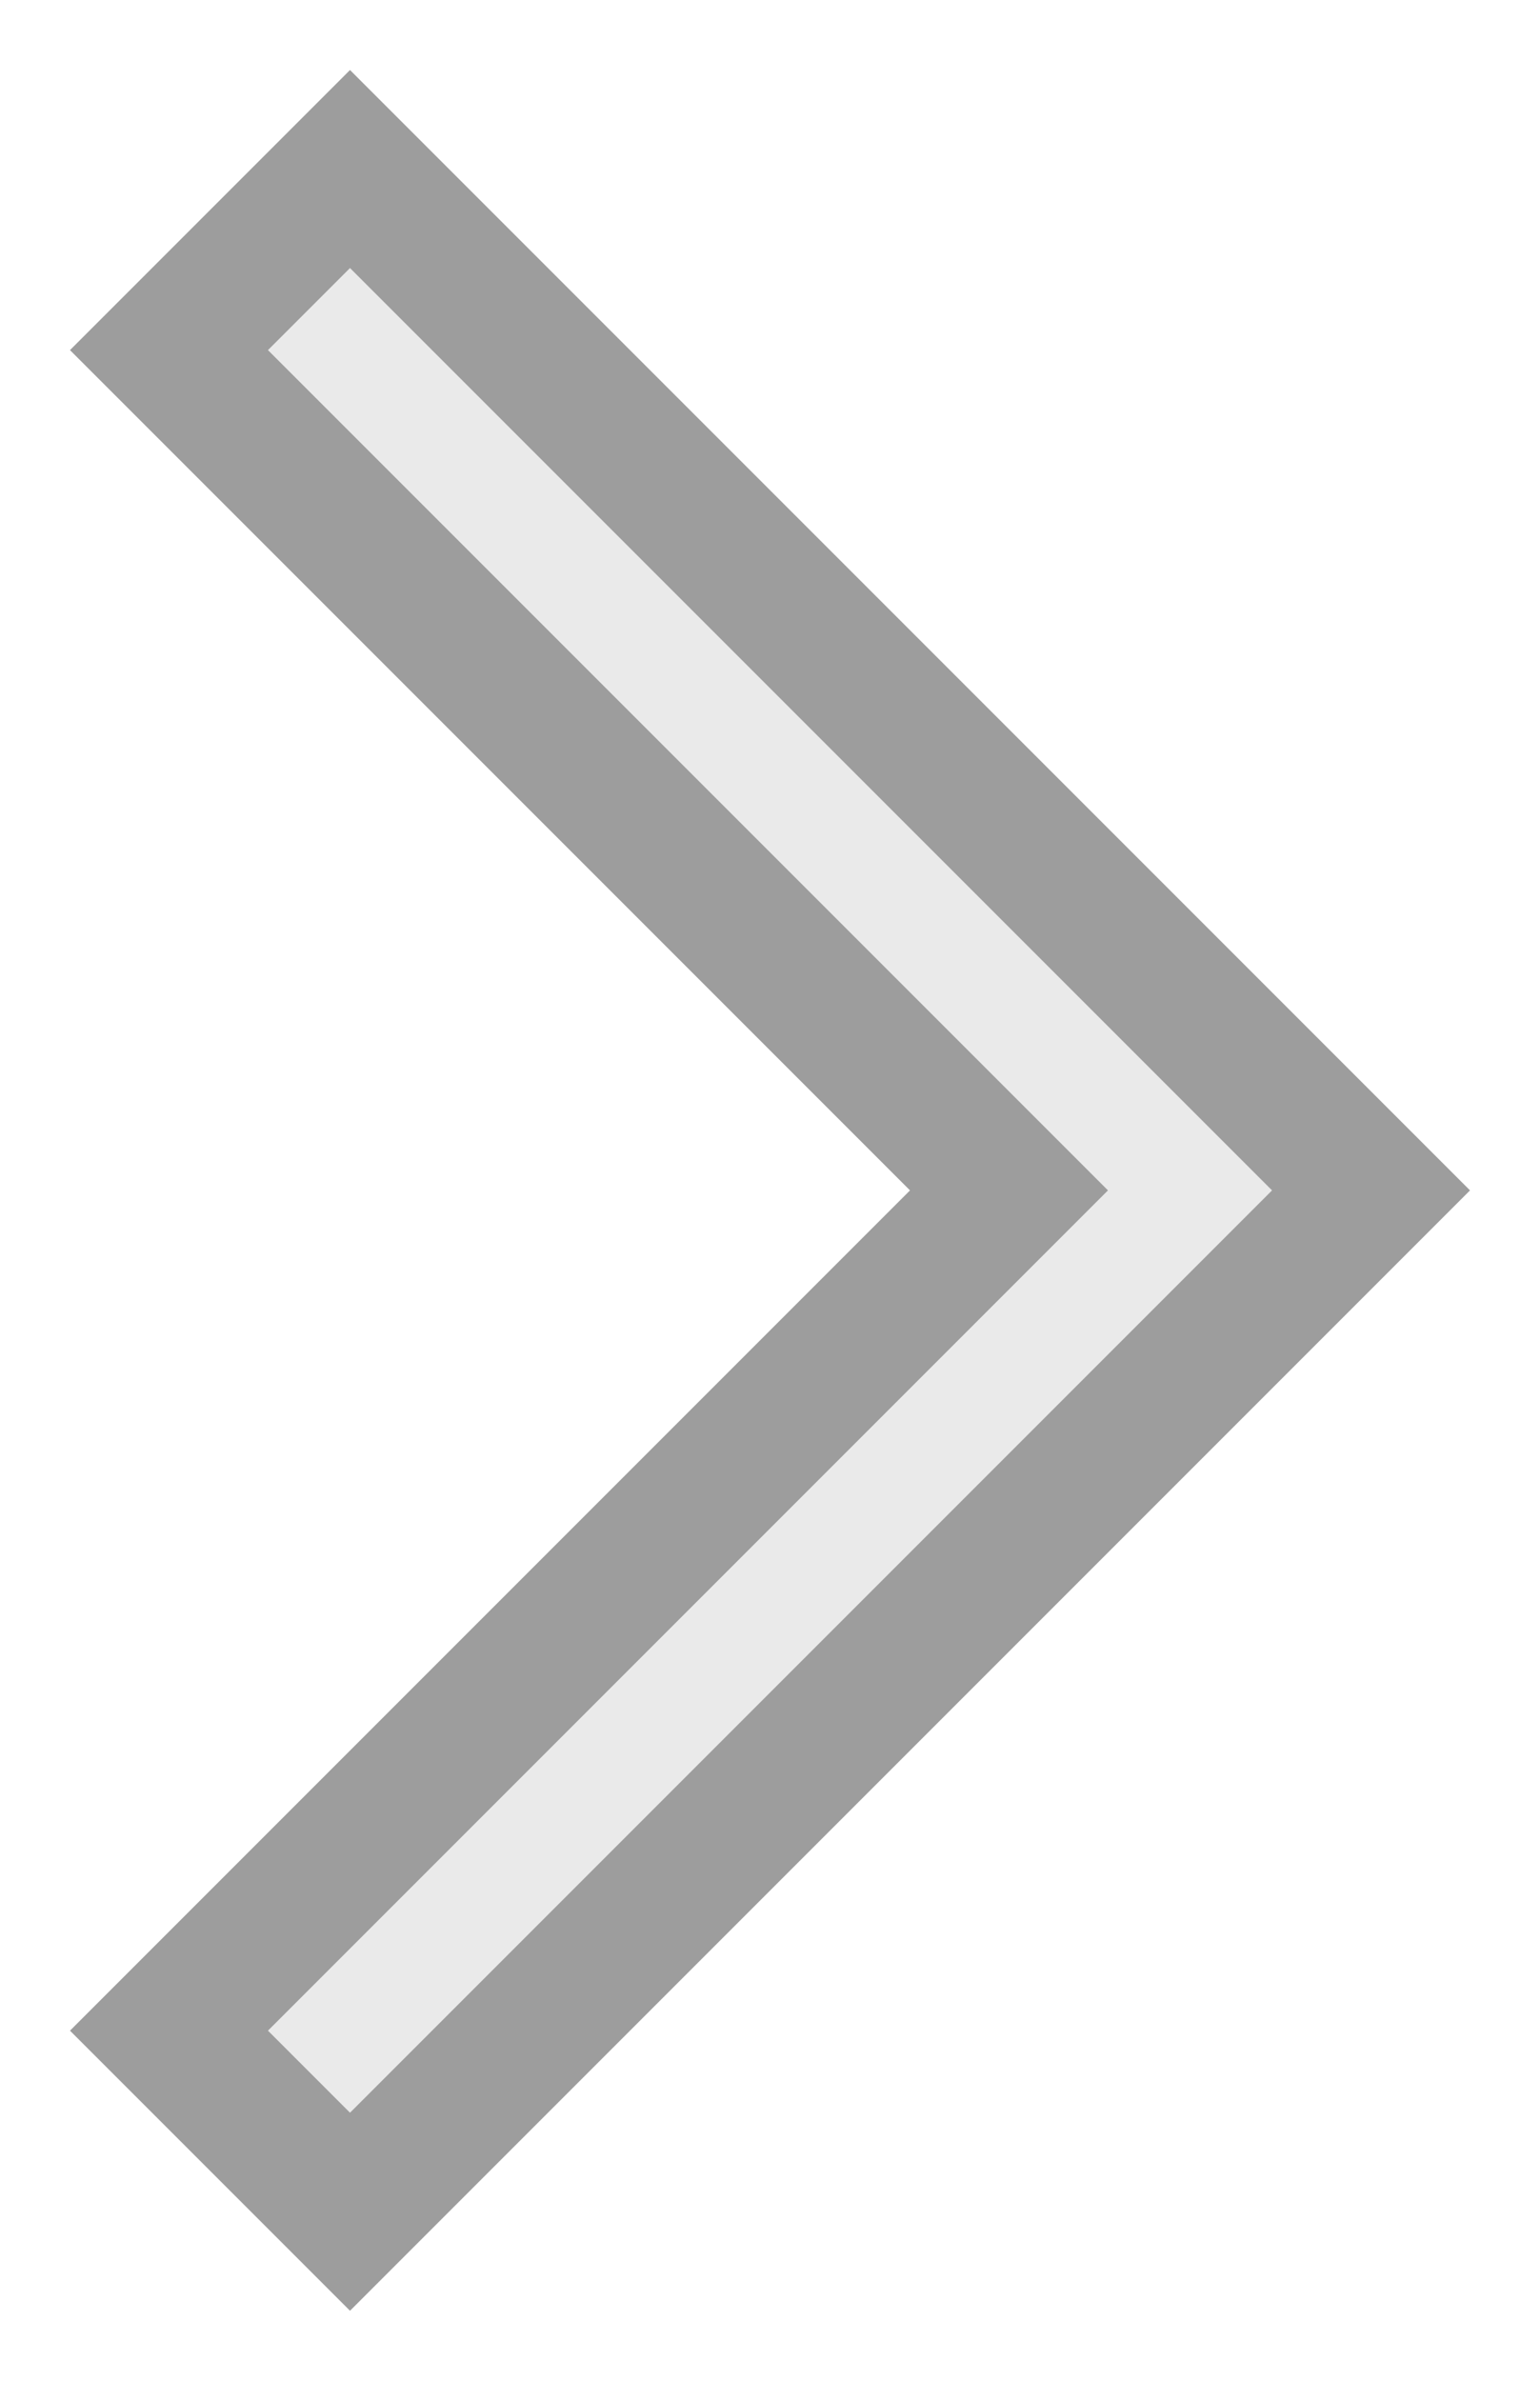<?xml version="1.0" encoding="utf-8"?>
<!--

    Licensed to the Apache Software Foundation (ASF) under one
    or more contributor license agreements.  See the NOTICE file
    distributed with this work for additional information
    regarding copyright ownership.  The ASF licenses this file
    to you under the Apache License, Version 2.0 (the
    "License"); you may not use this file except in compliance
    with the License.  You may obtain a copy of the License at

      https://www.apache.org/licenses/LICENSE-2.0

    Unless required by applicable law or agreed to in writing,
    software distributed under the License is distributed on an
    "AS IS" BASIS, WITHOUT WARRANTIES OR CONDITIONS OF ANY
    KIND, either express or implied.  See the License for the
    specific language governing permissions and limitations
    under the License.

-->
<!-- Generator: Adobe Illustrator 24.2.3, SVG Export Plug-In . SVG Version: 6.00 Build 0)  -->
<svg version="1.1" id="Vector_Icons" xmlns="http://www.w3.org/2000/svg" xmlns:xlink="http://www.w3.org/1999/xlink" x="0px"
	 y="0px" width="11px" height="17px" viewBox="0 0 11 17" style="enable-background:new 0 0 11 17;" xml:space="preserve">
<style type="text/css">
	.st0{fill:#EAEAEA;}
	.st1{opacity:0.33;}
</style>
<g>
	<polygon class="st0" points="2.5,0.5 10.5,8.5 2.5,16.5 0.5,14.5 6.5,8.5 0.5,2.5 	"/>
	<g class="st1">
		<path d="M2.5,1.914L9.086,8.5L2.5,15.086L1.914,14.5l5.293-5.293L7.914,8.5L7.207,7.793L1.914,2.5L2.5,1.914 M2.5,0.5l-2,2l6,6
			l-6,6l2,2l8-8L2.5,0.5L2.5,0.5z"/>
	</g>
</g>
</svg>
